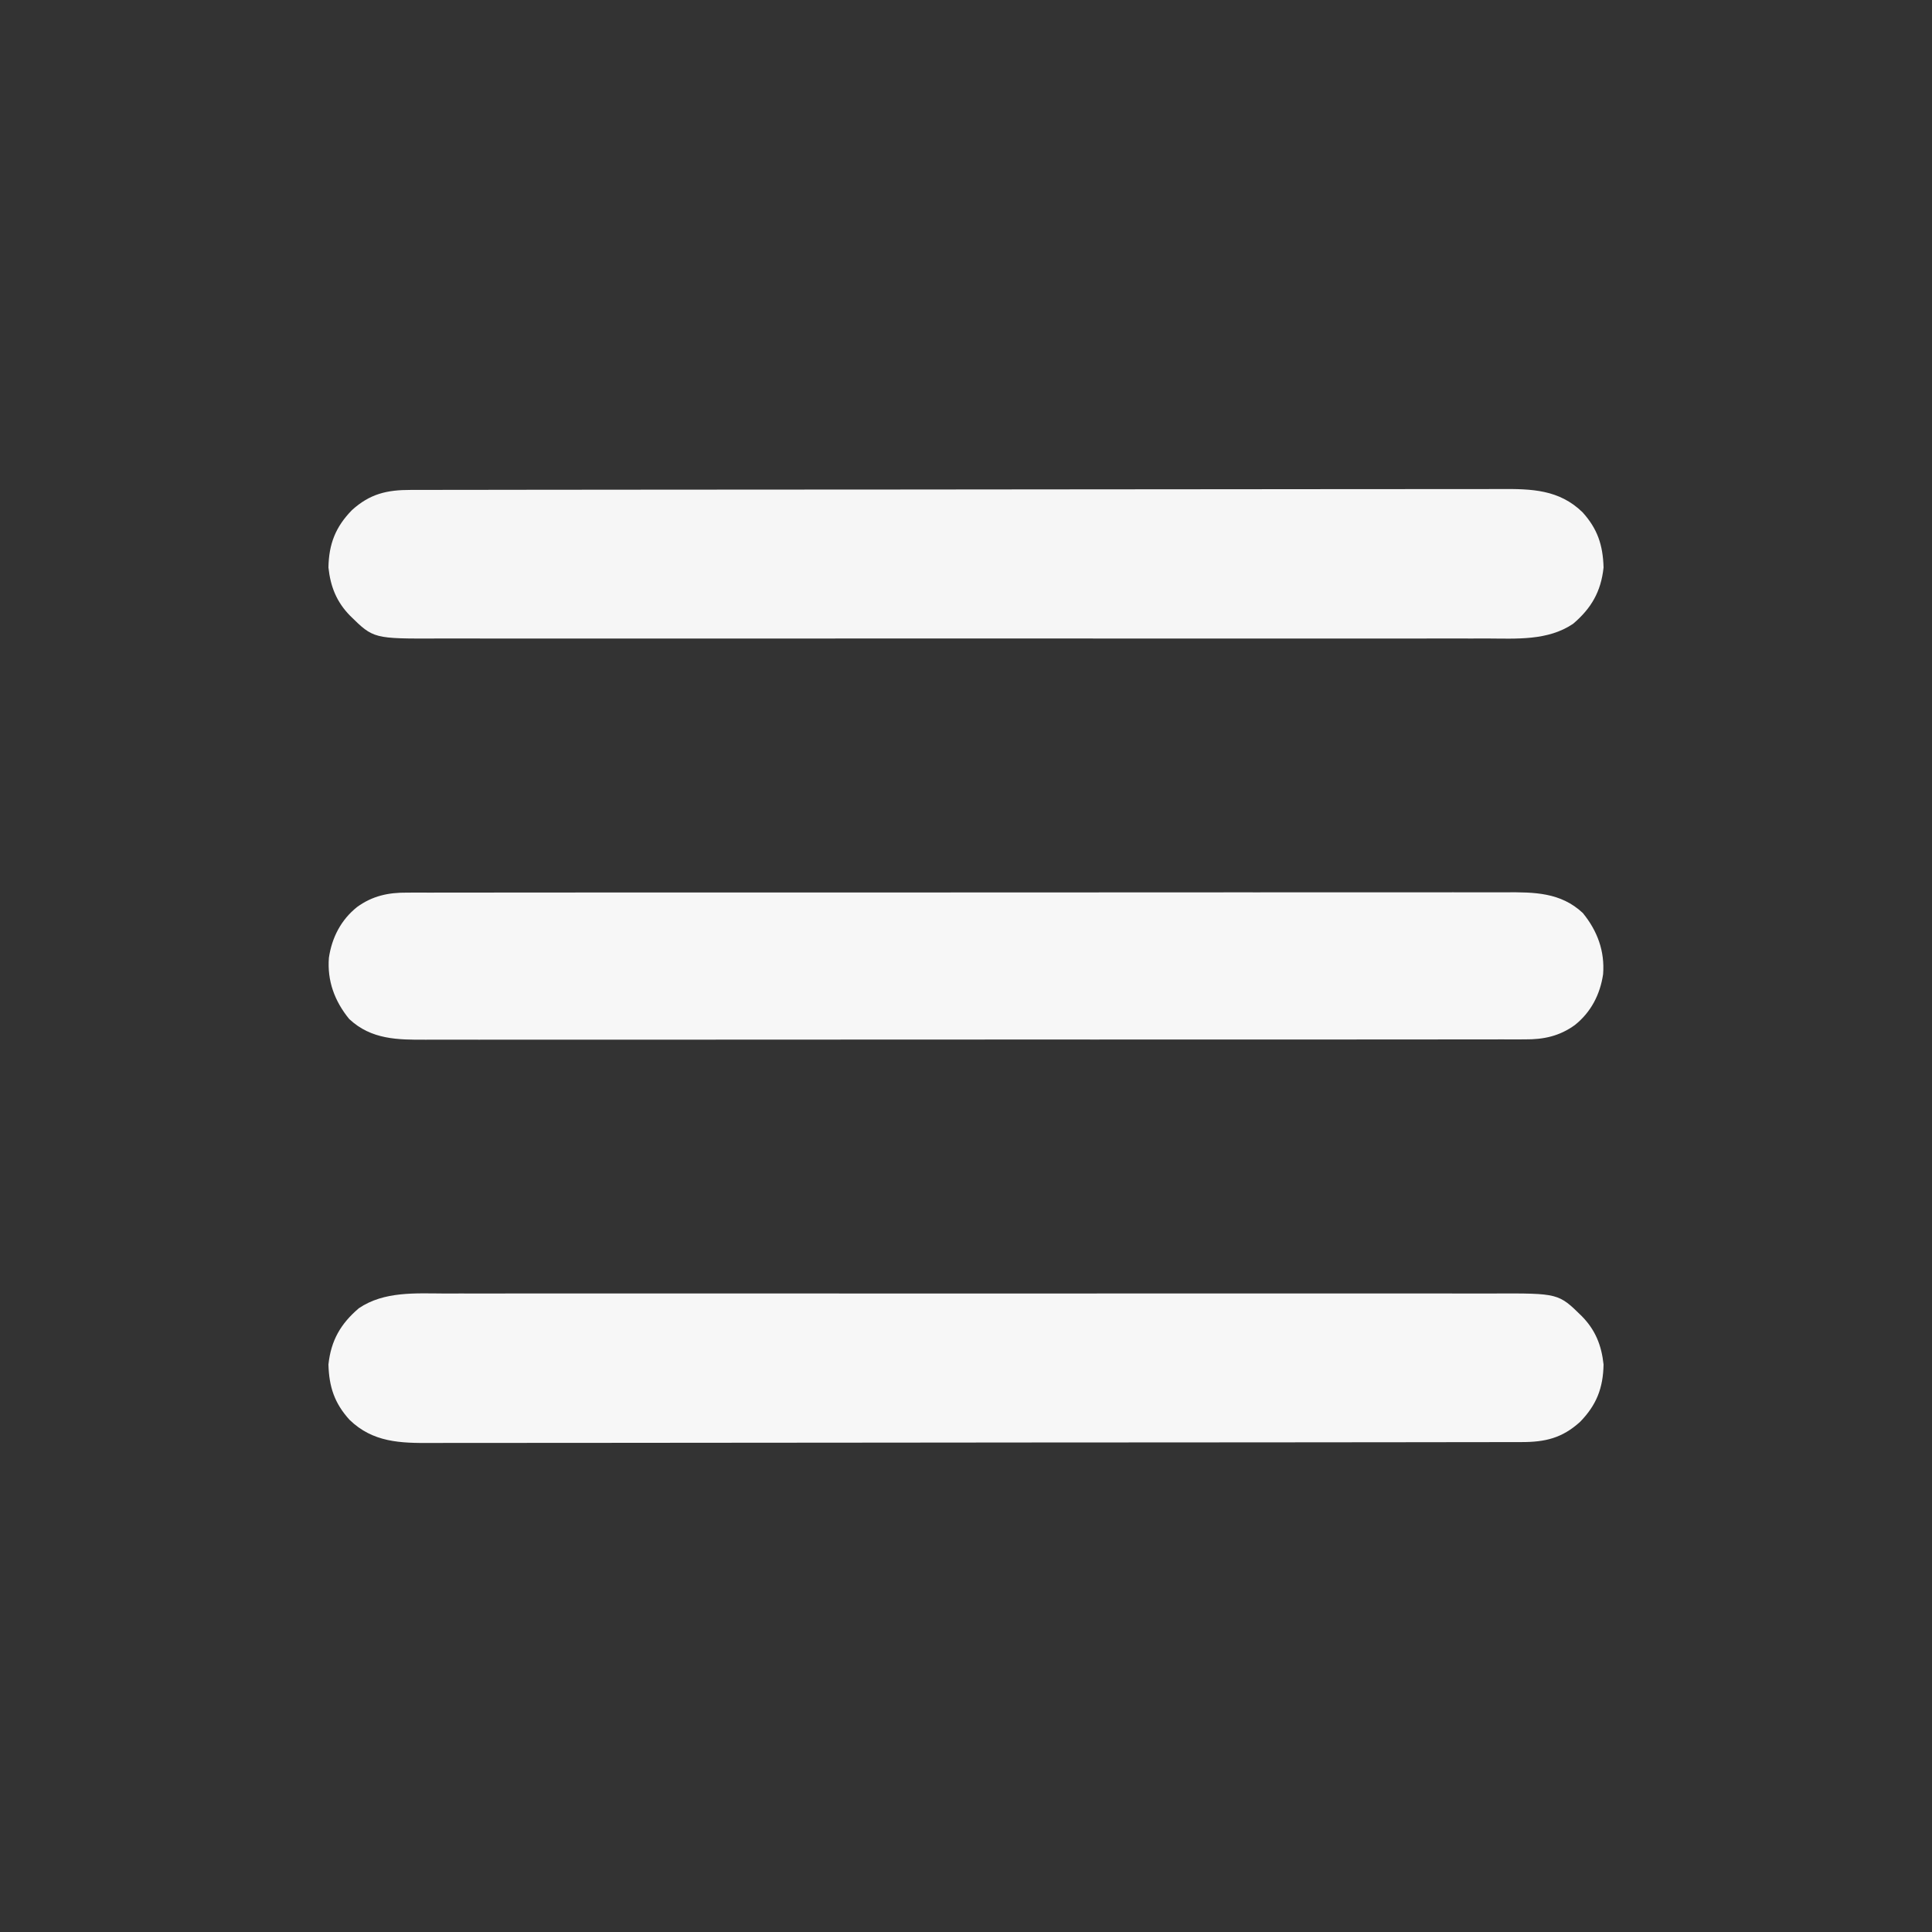 <?xml version="1.0" encoding="UTF-8"?>
<svg version="1.1" xmlns="http://www.w3.org/2000/svg" width="800" height="800">
<rect width="100%" height="100%" fill="#333333" stroke="none"/>
<path d="M0 0 C1.94 -0.003 3.881 -0.008 5.821 -0.014 C11.13 -0.027 16.438 -0.021 21.747 -0.011 C27.481 -0.004 33.215 -0.015 38.949 -0.023 C50.173 -0.036 61.397 -0.034 72.621 -0.025 C81.745 -0.018 90.868 -0.017 99.991 -0.02 C101.94 -0.021 101.94 -0.021 103.929 -0.022 C106.569 -0.023 109.208 -0.024 111.848 -0.025 C135.885 -0.033 159.923 -0.025 183.96 -0.009 C205.888 0.005 227.815 0.004 249.743 -0.01 C274.398 -0.026 299.053 -0.033 323.708 -0.023 C326.338 -0.022 328.968 -0.021 331.598 -0.02 C332.892 -0.02 334.186 -0.02 335.519 -0.019 C344.629 -0.017 353.74 -0.021 362.851 -0.028 C373.956 -0.036 385.061 -0.034 396.167 -0.018 C401.831 -0.01 407.495 -0.007 413.159 -0.017 C418.348 -0.026 423.537 -0.021 428.725 -0.005 C430.599 -0.002 432.472 -0.003 434.345 -0.011 C461.134 -0.107 461.134 -0.107 470.795 9.381 C476.419 15.108 478.935 21.42 479.795 29.381 C479.624 39.137 476.852 46.21 470.056 53.158 C462.638 59.886 455.59 61.535 445.776 61.515 C444.567 61.519 444.567 61.519 443.333 61.522 C440.621 61.529 437.909 61.529 435.197 61.528 C433.237 61.531 431.277 61.535 429.317 61.539 C423.922 61.549 418.528 61.553 413.133 61.556 C407.318 61.56 401.504 61.569 395.689 61.578 C381.643 61.598 367.596 61.608 353.55 61.617 C346.937 61.621 340.323 61.626 333.71 61.632 C311.729 61.649 289.747 61.663 267.766 61.67 C266.345 61.671 264.923 61.671 263.502 61.672 C262.797 61.672 262.092 61.672 261.366 61.672 C257.795 61.674 254.224 61.675 250.653 61.676 C249.59 61.676 249.59 61.676 248.505 61.677 C225.528 61.685 202.552 61.708 179.575 61.741 C155.279 61.775 130.982 61.795 106.686 61.798 C93.443 61.8 80.201 61.809 66.958 61.834 C55.682 61.856 44.405 61.864 33.129 61.854 C27.376 61.85 21.623 61.852 15.869 61.871 C10.6 61.889 5.331 61.888 0.062 61.872 C-1.842 61.87 -3.746 61.874 -5.65 61.886 C-18.399 61.961 -29.786 61.702 -39.487 52.279 C-45.689 45.428 -47.947 38.69 -48.205 29.381 C-47.143 19.419 -43.128 12.486 -35.58 6.068 C-25.095 -1.004 -12.1 -0.047 0 0 Z " fill="#F7F7F7" transform="translate(184.205,535.619)"/>
<path d="M0 0 C0.806 -0.002 1.612 -0.005 2.443 -0.007 C5.155 -0.014 7.867 -0.013 10.58 -0.013 C12.54 -0.016 14.499 -0.02 16.459 -0.024 C21.854 -0.034 27.249 -0.038 32.643 -0.04 C38.458 -0.044 44.273 -0.054 50.087 -0.063 C64.134 -0.082 78.18 -0.093 92.226 -0.101 C98.84 -0.106 105.453 -0.111 112.066 -0.116 C134.048 -0.133 156.029 -0.148 178.01 -0.155 C179.432 -0.156 180.853 -0.156 182.274 -0.157 C182.979 -0.157 183.684 -0.157 184.41 -0.157 C187.982 -0.159 191.553 -0.16 195.124 -0.161 C196.187 -0.161 196.187 -0.161 197.271 -0.162 C220.248 -0.17 243.224 -0.193 266.201 -0.226 C290.497 -0.26 314.794 -0.28 339.09 -0.283 C352.333 -0.285 365.576 -0.294 378.818 -0.319 C390.095 -0.341 401.371 -0.349 412.647 -0.339 C418.401 -0.335 424.154 -0.337 429.907 -0.356 C435.176 -0.374 440.445 -0.373 445.714 -0.357 C447.618 -0.355 449.522 -0.359 451.426 -0.371 C464.176 -0.445 475.562 -0.187 485.263 9.236 C491.466 16.087 493.723 22.825 493.982 32.134 C492.919 42.096 488.904 49.029 481.357 55.447 C470.872 62.519 457.876 61.562 445.776 61.515 C443.836 61.519 441.895 61.523 439.955 61.529 C434.646 61.542 429.338 61.536 424.03 61.526 C418.295 61.52 412.561 61.53 406.827 61.538 C395.603 61.552 384.379 61.549 373.155 61.54 C364.032 61.533 354.908 61.532 345.785 61.536 C343.836 61.536 343.836 61.536 341.847 61.537 C339.208 61.538 336.568 61.539 333.928 61.54 C309.891 61.548 285.853 61.54 261.816 61.524 C239.888 61.51 217.961 61.511 196.033 61.525 C171.378 61.541 146.723 61.548 122.068 61.538 C119.438 61.538 116.808 61.537 114.178 61.536 C112.885 61.535 111.591 61.535 110.258 61.534 C101.147 61.532 92.036 61.536 82.926 61.543 C71.82 61.552 60.715 61.549 49.61 61.533 C43.945 61.525 38.281 61.522 32.617 61.532 C27.428 61.541 22.24 61.536 17.051 61.52 C15.177 61.517 13.304 61.519 11.431 61.526 C-15.357 61.622 -15.357 61.622 -25.018 52.134 C-30.643 46.407 -33.159 40.095 -34.018 32.134 C-33.847 22.378 -31.075 15.305 -24.28 8.357 C-16.862 1.63 -9.813 -0.019 0 0 Z " fill="#F6F6F6" transform="translate(170.018,202.866)"/>
<path d="M0 0 C0.817 -0.005 1.633 -0.009 2.475 -0.014 C5.205 -0.026 7.934 -0.017 10.665 -0.007 C12.644 -0.012 14.624 -0.017 16.604 -0.024 C22.039 -0.038 27.474 -0.034 32.91 -0.027 C38.774 -0.022 44.637 -0.034 50.501 -0.045 C61.987 -0.062 73.473 -0.063 84.959 -0.057 C94.294 -0.053 103.629 -0.055 112.964 -0.06 C114.306 -0.061 115.647 -0.062 116.989 -0.062 C119.011 -0.063 121.033 -0.065 123.054 -0.066 C141.849 -0.077 160.644 -0.081 179.439 -0.073 C180.147 -0.073 180.856 -0.073 181.585 -0.072 C187.338 -0.07 193.091 -0.067 198.843 -0.065 C221.28 -0.055 243.717 -0.063 266.154 -0.086 C291.368 -0.112 316.582 -0.125 341.796 -0.118 C344.485 -0.117 347.174 -0.117 349.863 -0.116 C350.856 -0.116 350.856 -0.116 351.869 -0.115 C361.859 -0.113 371.85 -0.121 381.84 -0.134 C393.204 -0.149 404.567 -0.15 415.93 -0.132 C421.727 -0.124 427.525 -0.122 433.323 -0.137 C438.631 -0.151 443.939 -0.146 449.248 -0.127 C451.167 -0.123 453.086 -0.126 455.005 -0.136 C466.811 -0.196 477.785 -0.151 486.946 8.423 C493.026 15.853 496.106 24.297 495.356 33.806 C494.12 42.169 490.329 49.511 483.672 54.818 C477.329 59.418 470.728 60.83 463.094 60.761 C462.278 60.765 461.461 60.77 460.62 60.775 C457.89 60.787 455.16 60.777 452.43 60.768 C450.45 60.772 448.47 60.778 446.491 60.784 C441.055 60.799 435.62 60.795 430.185 60.787 C424.321 60.782 418.457 60.795 412.593 60.805 C401.107 60.822 389.622 60.823 378.136 60.818 C368.801 60.814 359.465 60.815 350.13 60.821 C348.789 60.821 347.447 60.822 346.105 60.823 C344.084 60.824 342.062 60.825 340.04 60.826 C321.245 60.837 302.45 60.842 283.656 60.834 C282.947 60.834 282.239 60.833 281.509 60.833 C275.756 60.831 270.004 60.828 264.251 60.825 C241.814 60.815 219.377 60.824 196.94 60.847 C171.726 60.873 146.512 60.886 121.299 60.879 C118.61 60.878 115.921 60.877 113.232 60.877 C112.239 60.876 112.239 60.876 111.226 60.876 C101.235 60.874 91.245 60.882 81.254 60.895 C69.891 60.91 58.528 60.91 47.165 60.893 C41.367 60.884 35.569 60.882 29.772 60.898 C24.463 60.911 19.155 60.907 13.846 60.887 C11.927 60.884 10.008 60.886 8.089 60.897 C-3.716 60.956 -14.69 60.912 -23.851 52.337 C-29.932 44.907 -33.012 36.464 -32.261 26.955 C-31.026 18.592 -27.235 11.25 -20.578 5.943 C-14.234 1.343 -7.634 -0.069 0 0 Z " fill="#F7F7F7" transform="translate(168.453,369.62)"/>
</svg>
